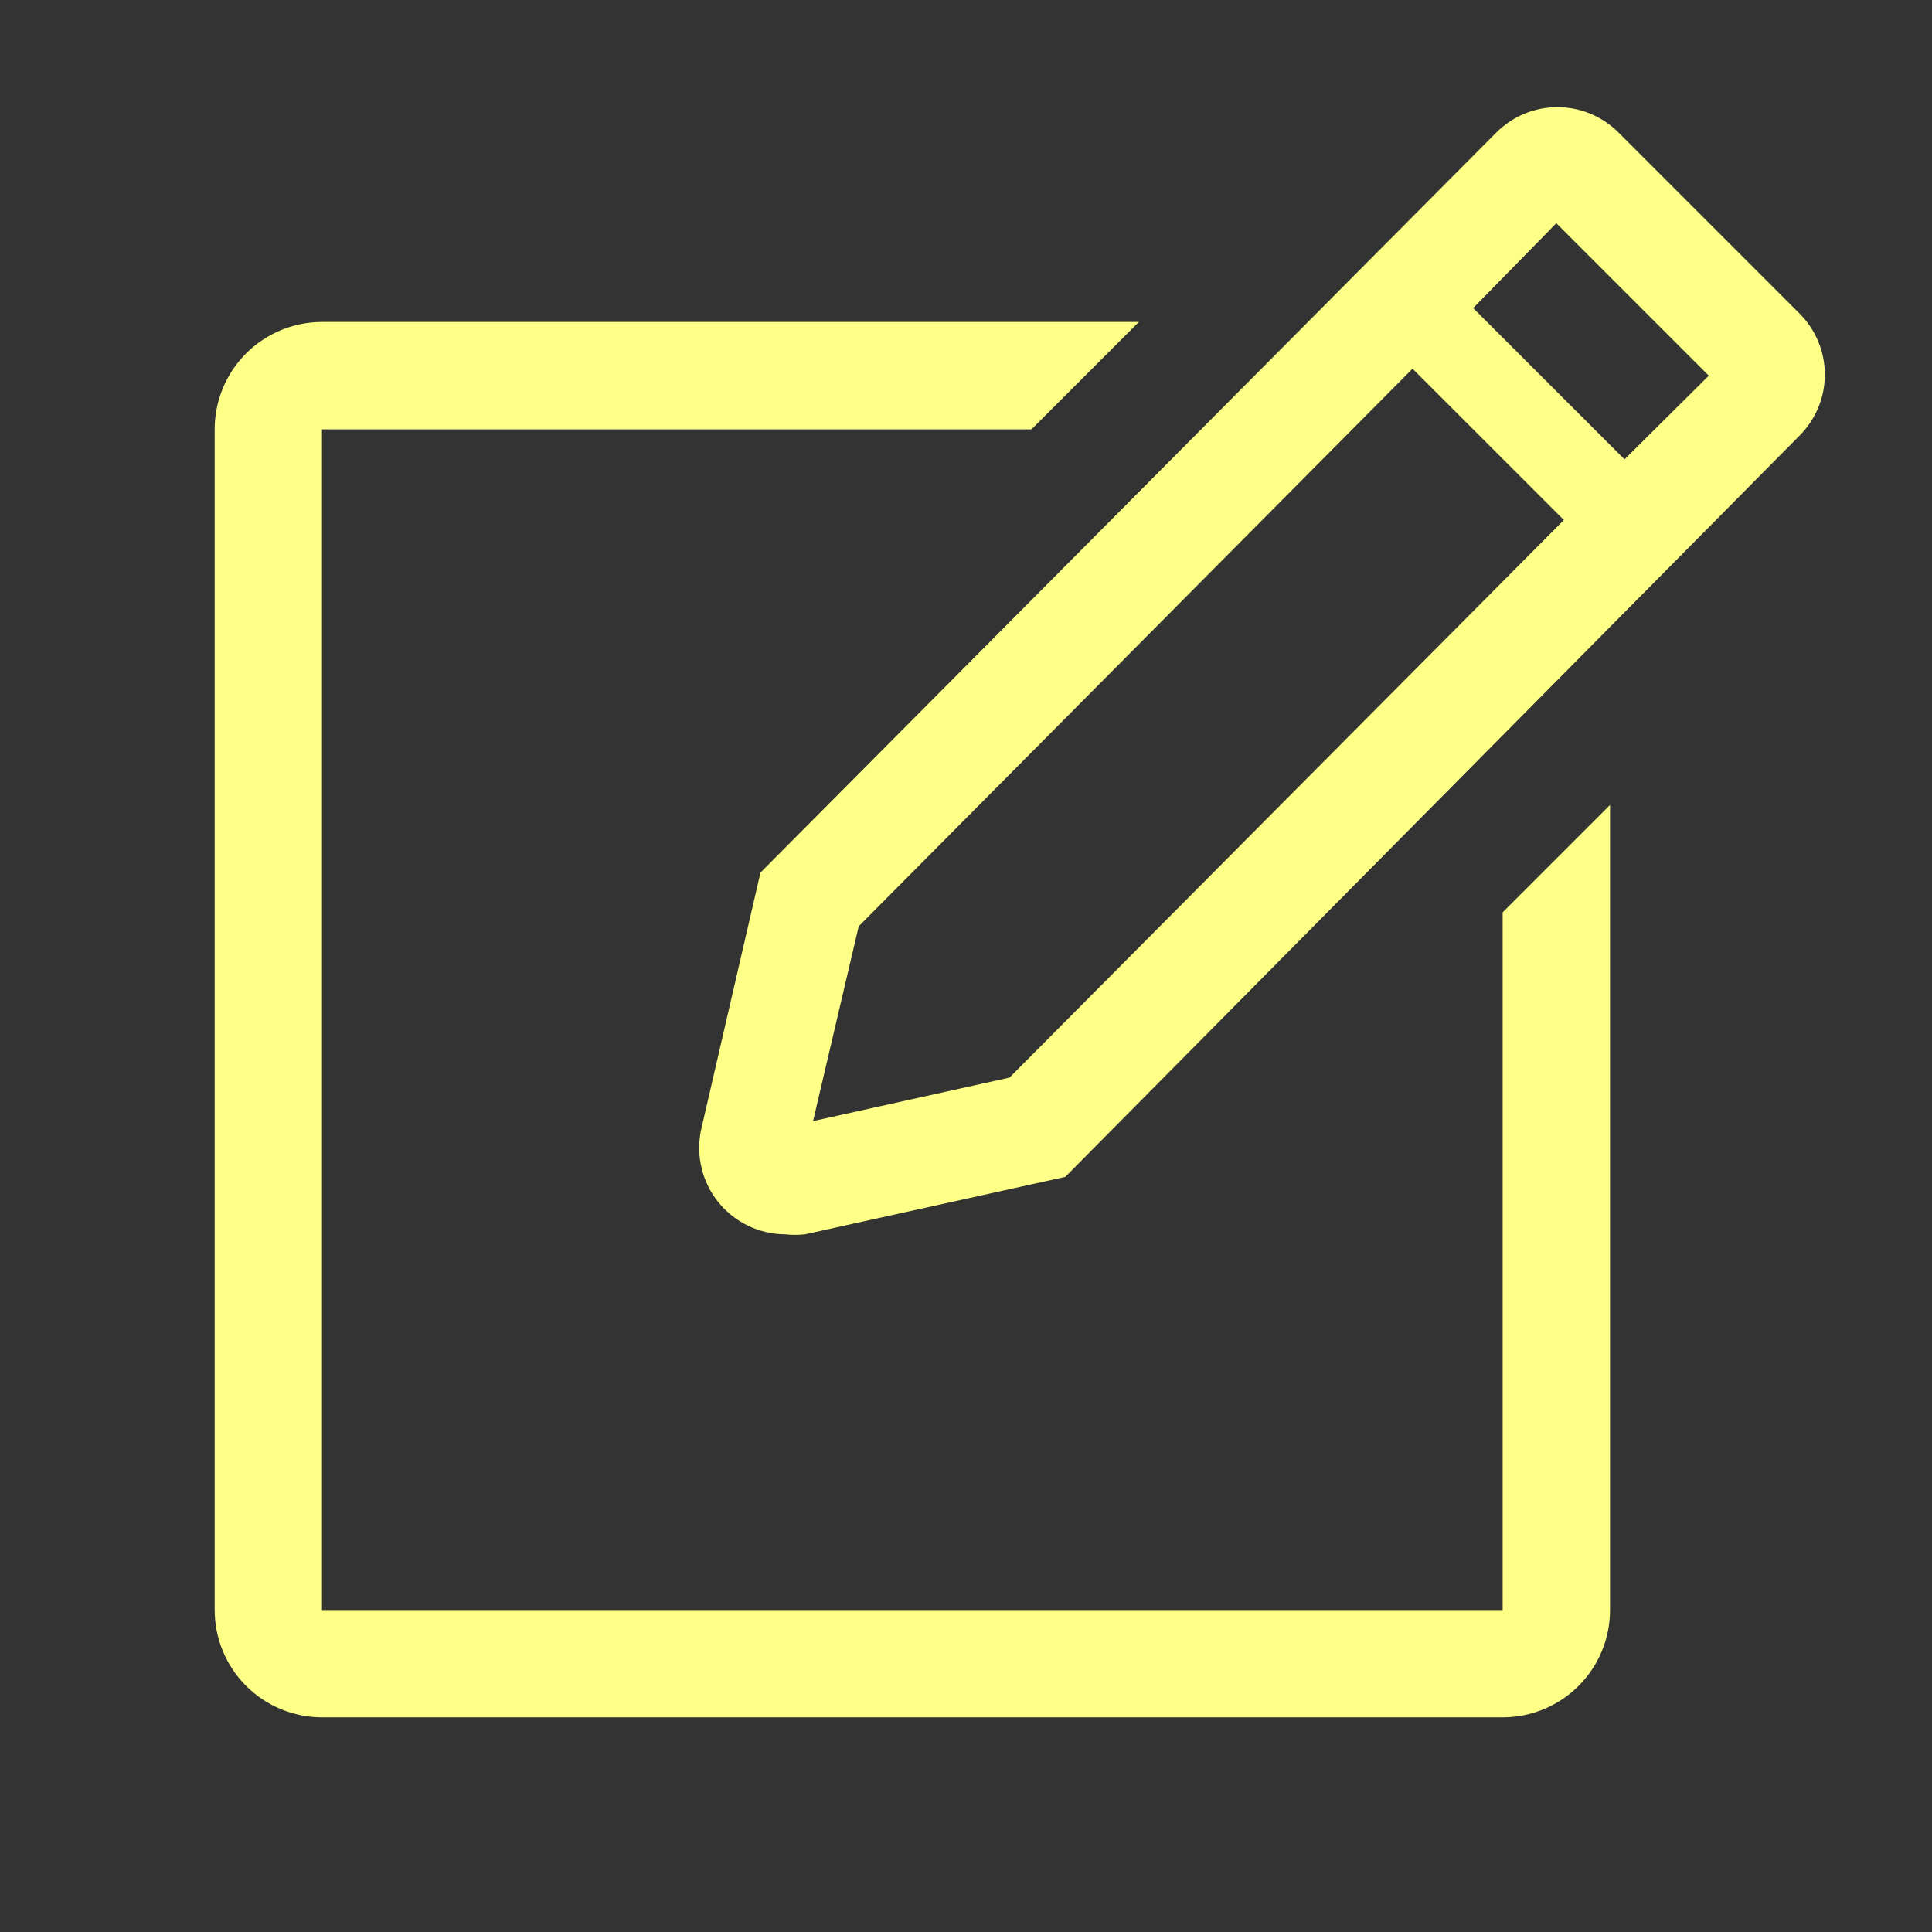 <svg width="26" height="26" viewBox="0 0 26 26" fill="none" xmlns="http://www.w3.org/2000/svg">
<rect x="0" y="0" width="26" height="26" fill="#333333" stroke="none"/>
<path d="M20.222 21.667H4.333V5.778H13.881L15.326 4.333H4.333C3.95 4.333 3.583 4.486 3.312 4.756C3.041 5.027 2.889 5.395 2.889 5.778V21.667C2.889 22.05 3.041 22.417 3.312 22.688C3.583 22.959 3.95 23.111 4.333 23.111H20.222C20.605 23.111 20.973 22.959 21.244 22.688C21.515 22.417 21.667 22.05 21.667 21.667V10.833L20.222 12.278V21.667Z" fill="#FDFF86"/>
<path d="M24.216 4.218L21.782 1.784C21.674 1.676 21.546 1.59 21.405 1.531C21.263 1.472 21.112 1.442 20.959 1.442C20.806 1.442 20.654 1.472 20.513 1.531C20.372 1.59 20.244 1.676 20.136 1.784L10.234 11.743L9.432 15.217C9.398 15.386 9.402 15.559 9.443 15.726C9.484 15.893 9.561 16.049 9.67 16.182C9.778 16.315 9.915 16.423 10.07 16.497C10.225 16.571 10.394 16.61 10.566 16.611C10.655 16.621 10.745 16.621 10.833 16.611L14.336 15.838L24.216 5.864C24.324 5.756 24.41 5.628 24.469 5.487C24.528 5.346 24.558 5.194 24.558 5.041C24.558 4.888 24.528 4.737 24.469 4.595C24.41 4.454 24.324 4.326 24.216 4.218V4.218ZM13.585 14.502L10.942 15.087L11.556 12.466L19.009 4.962L21.046 6.998L13.585 14.502ZM21.862 6.182L19.825 4.146L20.944 3.004L22.996 5.056L21.862 6.182Z" fill="#FDFF86"/>
</svg>
